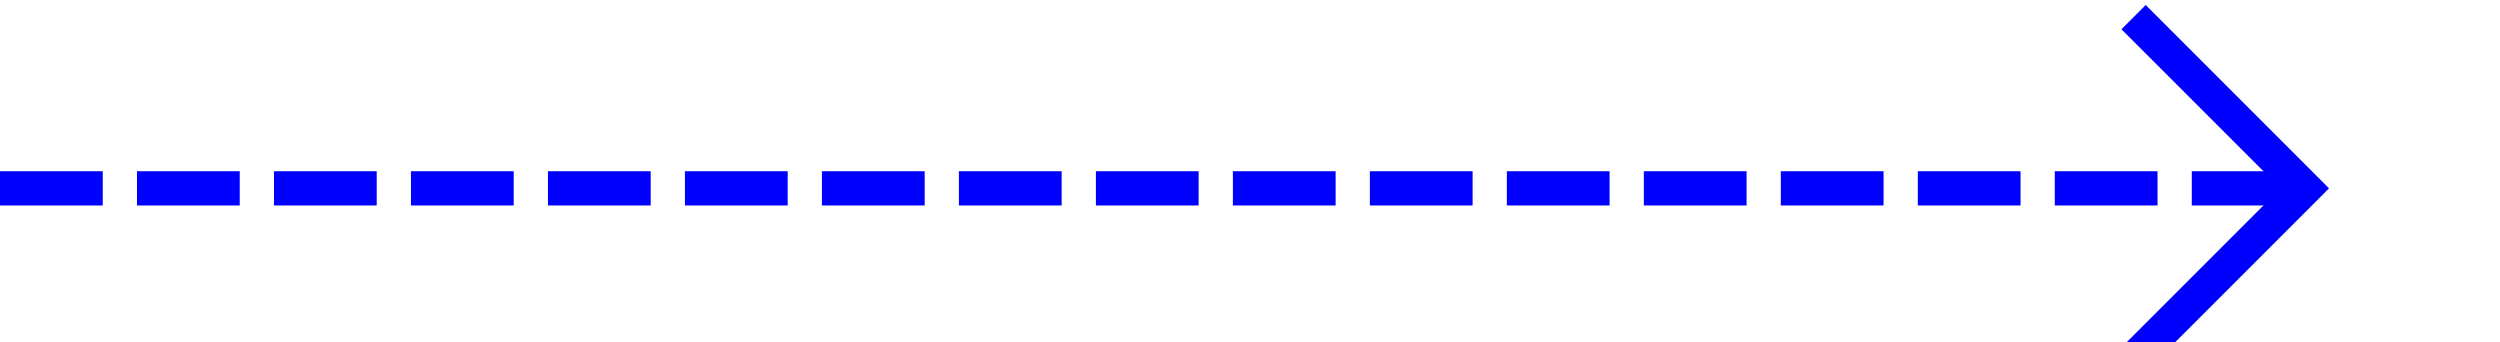 ﻿<?xml version="1.0" encoding="utf-8"?>
<svg version="1.1" xmlns:xlink="http://www.w3.org/1999/xlink" width="73px" height="10px" preserveAspectRatio="xMinYMid meet" viewBox="477 167  73 8" xmlns="http://www.w3.org/2000/svg">
  <path d="M 477 171.5  L 544 171.5  " stroke-width="1" stroke-dasharray="3,1" stroke="#0000ff" fill="none" />
  <path d="M 538.946 166.854  L 543.593 171.5  L 538.946 176.146  L 539.654 176.854  L 544.654 171.854  L 545.007 171.5  L 544.654 171.146  L 539.654 166.146  L 538.946 166.854  Z " fill-rule="nonzero" fill="#0000ff" stroke="none" />
</svg>